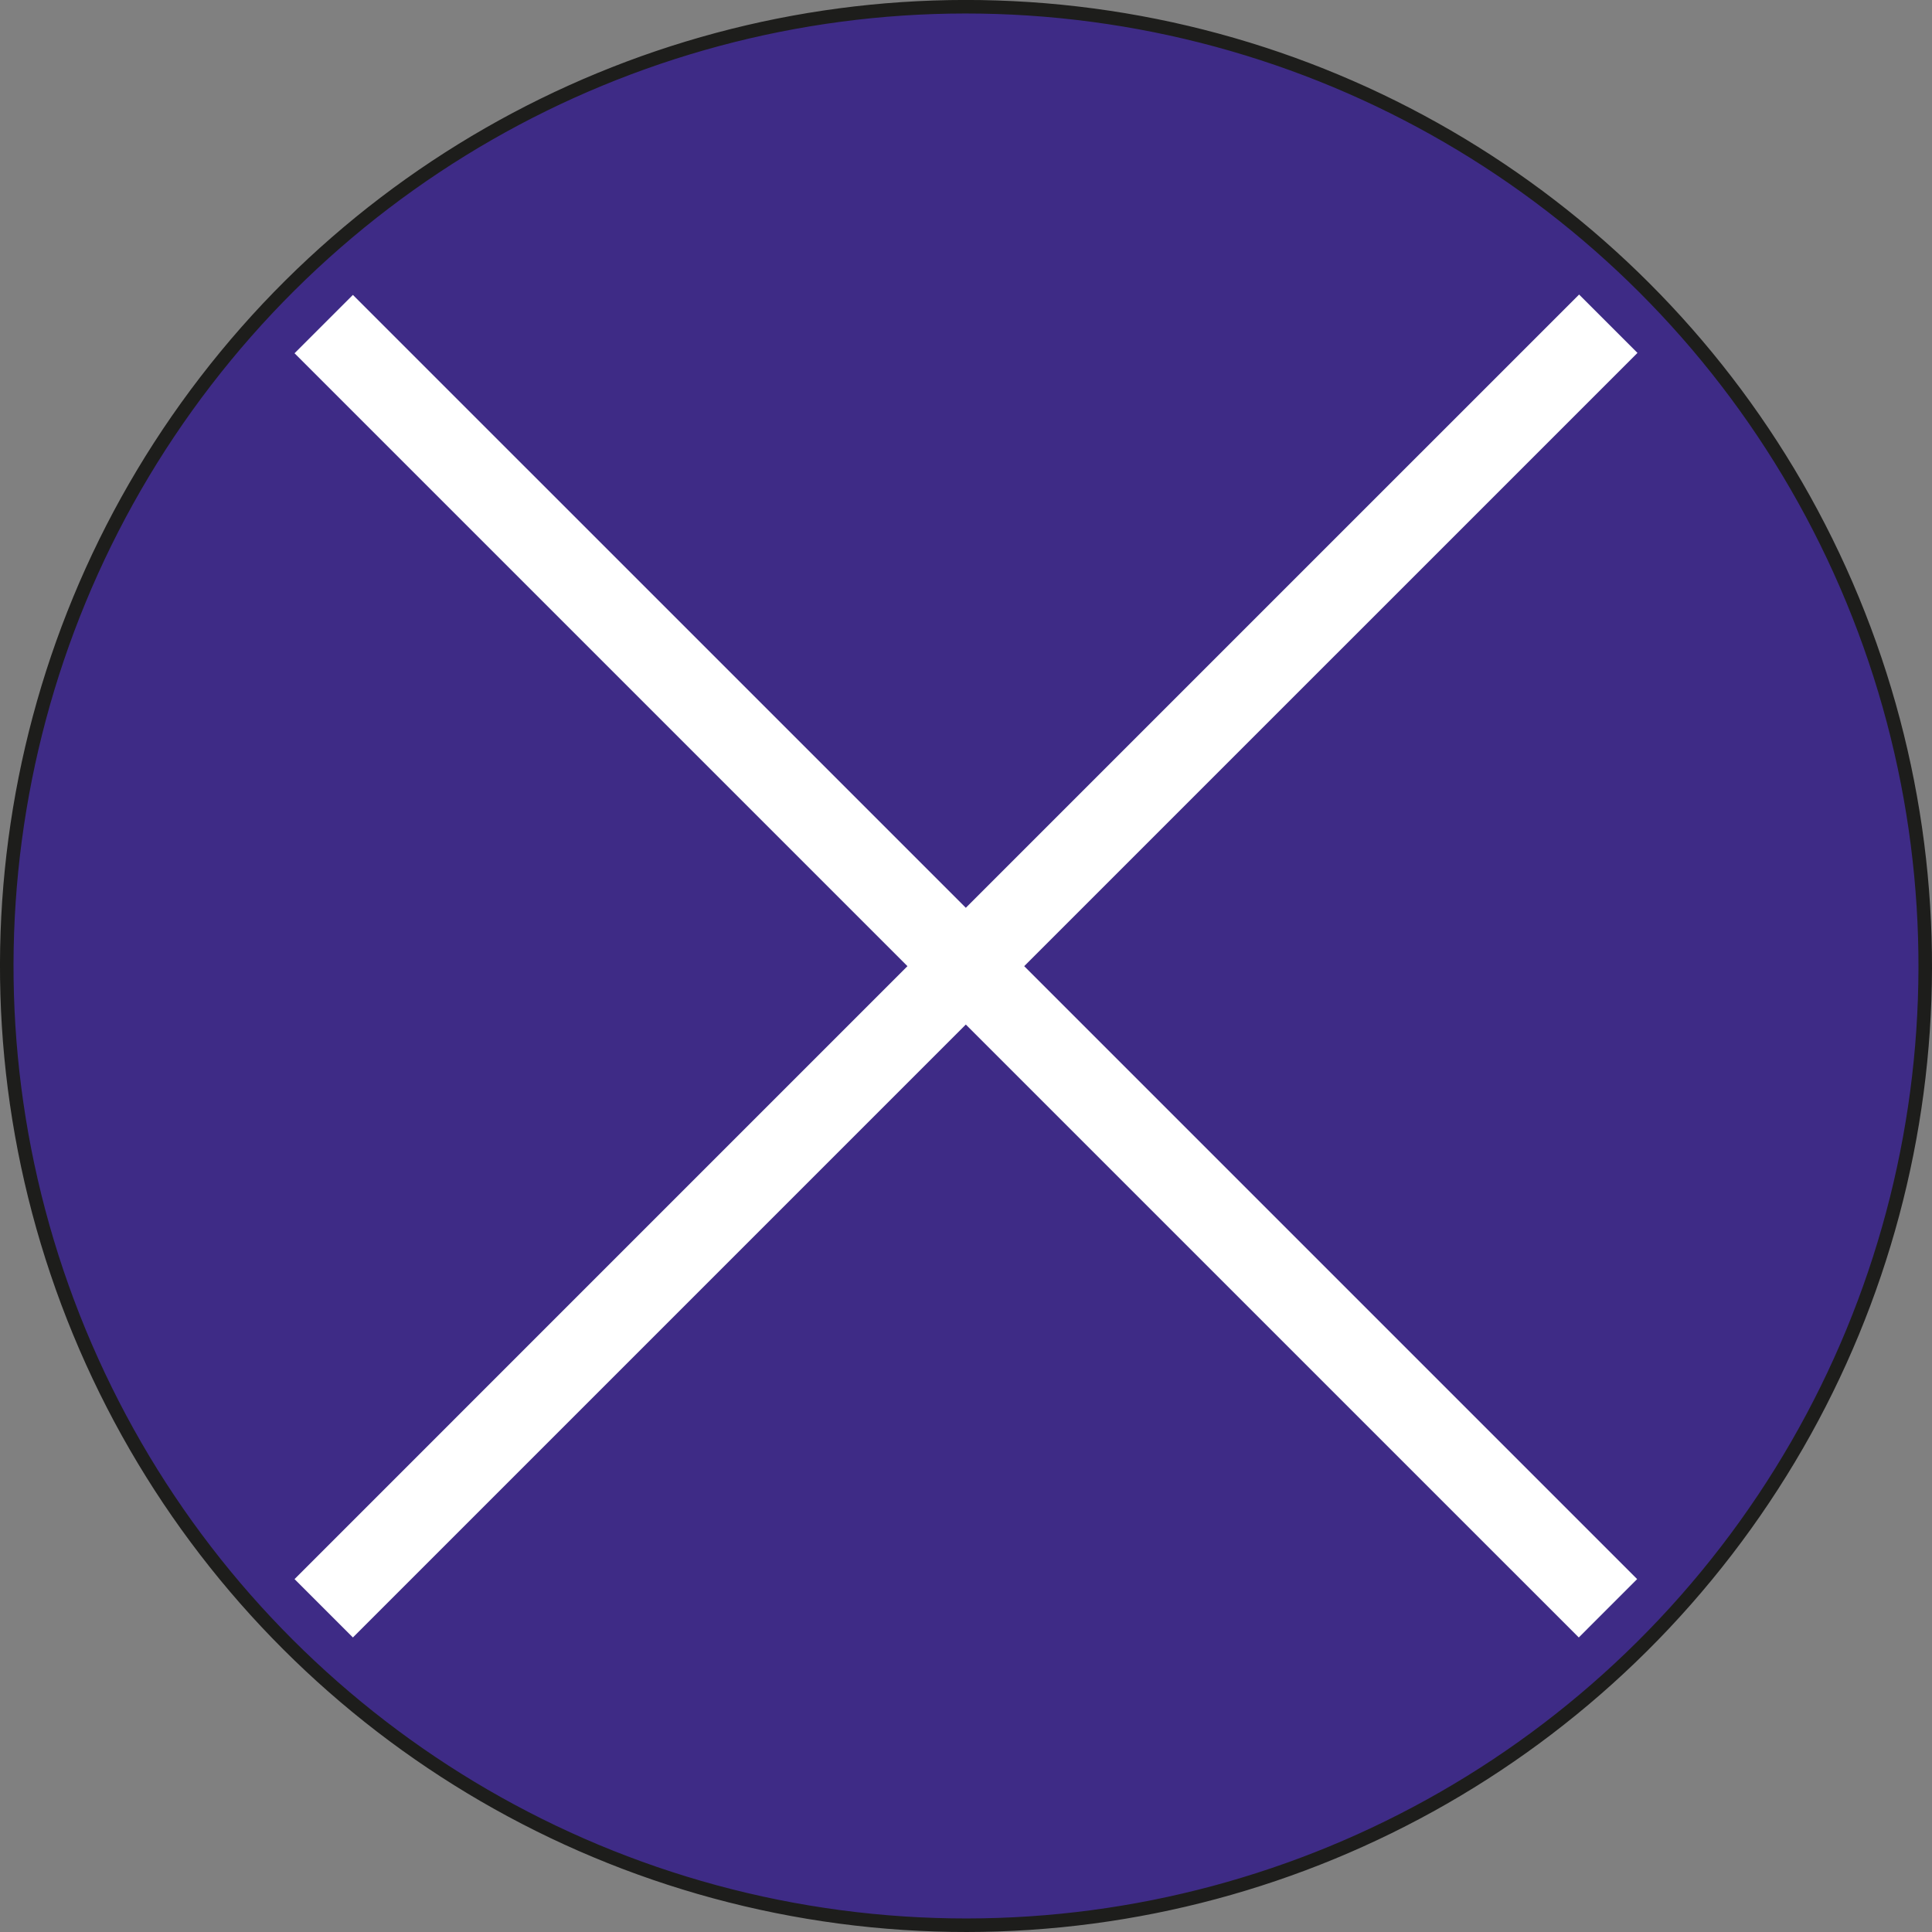 <svg xmlns="http://www.w3.org/2000/svg" viewBox="0 0 142.732 142.732"><rect x="0" y="0" width="142.732" height="142.732" fill="#808080" stroke="none"/><defs><style>.cls-1{fill:#3e2b86;stroke:#1d1d1b;stroke-miterlimit:10;}.cls-2{fill:#fff;}</style></defs><title>delete_vector</title><g id="Layer_2" data-name="Layer 2"><g id="Calque_1" data-name="Calque 1"><circle class="cls-1" cx="71.366" cy="71.365" r="70.866" transform="translate(-21.832 32.632) rotate(-22.432)"/><polygon class="cls-2" points="120.973 26.072 116.66 21.76 71.353 67.066 26.072 21.787 21.76 26.098 67.041 71.378 21.76 116.66 26.072 120.972 71.353 75.691 116.637 120.972 120.948 116.66 75.666 71.378 120.973 26.072"/></g></g></svg>